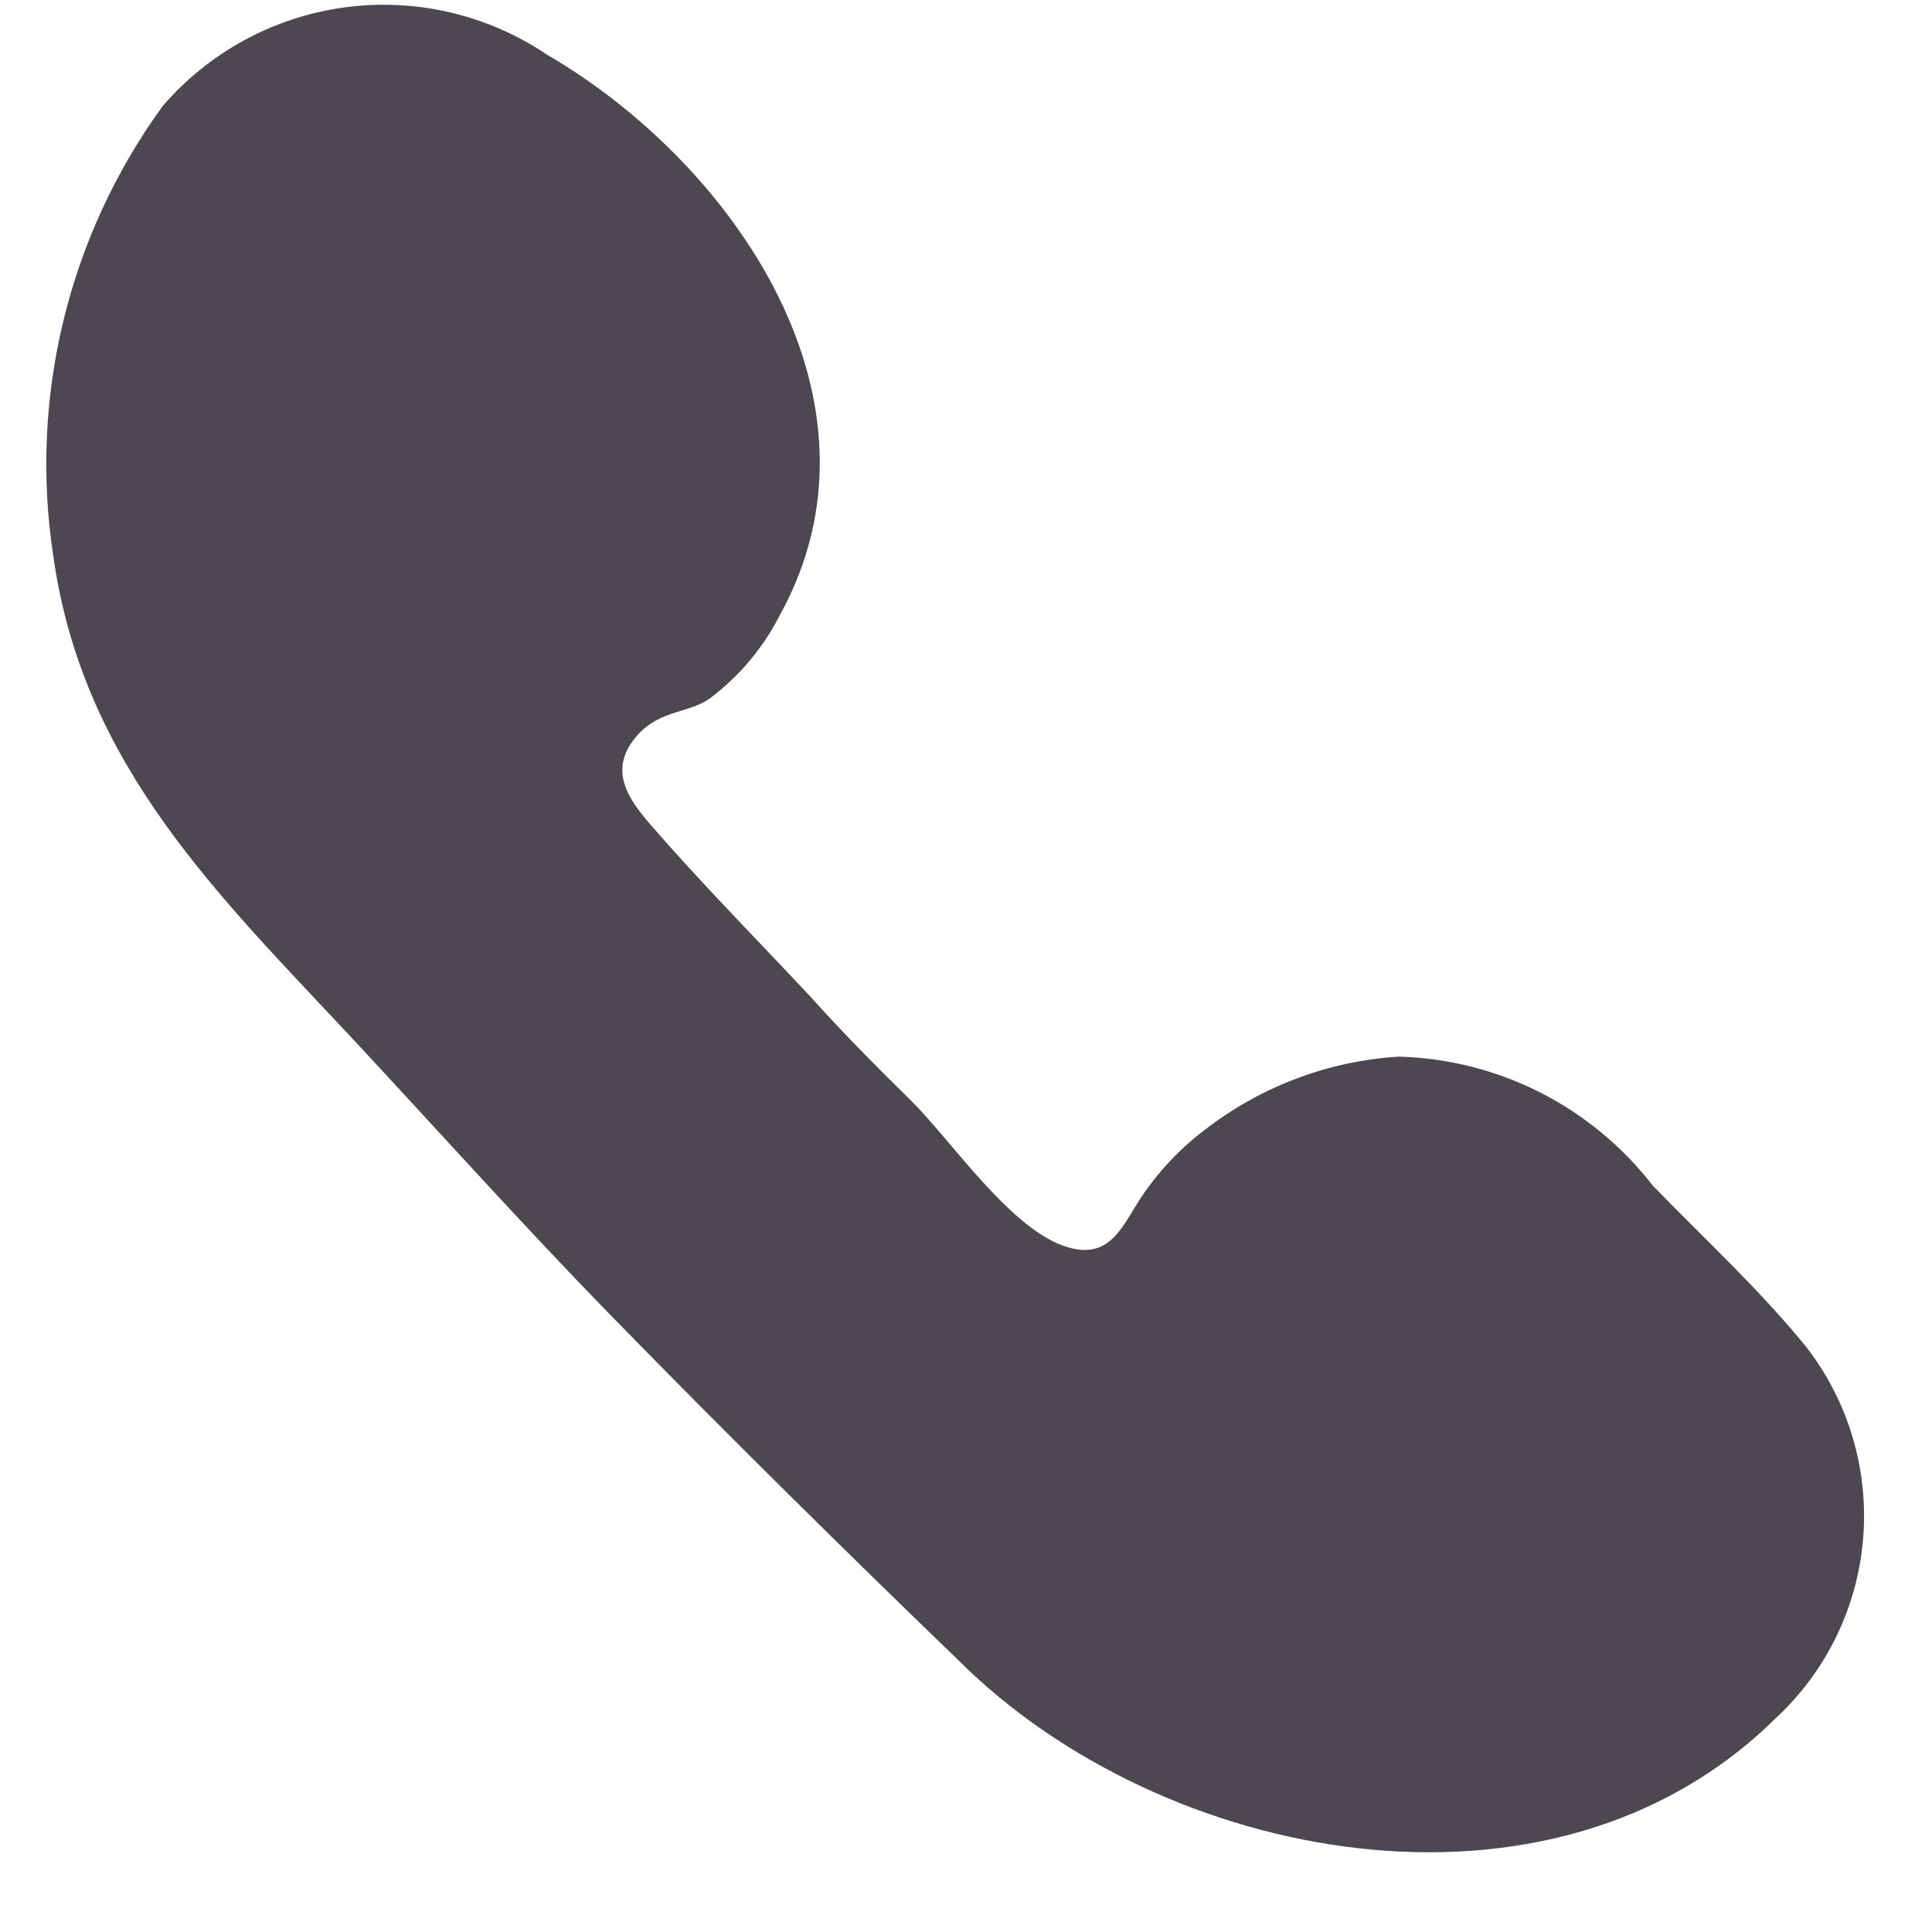<svg width="23" height="23" viewBox="0 0 23 23" fill="none" xmlns="http://www.w3.org/2000/svg">
<g clip-path="url(#clip0_1_970)">
<path d="M21.13 20.464C21.737 19.906 22.112 19.14 22.18 18.318C22.248 17.497 22.005 16.679 21.498 16.029C20.947 15.352 20.287 14.743 19.677 14.116C19.319 13.652 18.861 13.273 18.338 13.007C17.816 12.741 17.24 12.595 16.653 12.579C15.833 12.629 15.046 12.92 14.39 13.415C14.06 13.656 13.777 13.956 13.555 14.3C13.346 14.634 13.196 14.985 12.72 14.851C12.043 14.659 11.325 13.573 10.84 13.097C10.356 12.621 10.005 12.262 9.637 11.853C9.003 11.176 8.351 10.517 7.742 9.815C7.491 9.523 7.257 9.197 7.533 8.821C7.808 8.445 8.176 8.504 8.443 8.32C8.793 8.059 9.079 7.722 9.278 7.334C10.698 4.778 8.735 1.947 6.514 0.652C5.809 0.176 4.953 -0.025 4.109 0.087C3.266 0.199 2.492 0.618 1.937 1.262C0.815 2.806 0.346 4.729 0.634 6.616C0.984 9.122 2.613 10.667 4.217 12.387C5.236 13.482 6.238 14.601 7.282 15.67C8.635 17.056 10.022 18.426 11.416 19.771C13.822 22.168 18.457 23.095 21.13 20.464Z" fill="#4D4751"/>
</g>
<defs>
<clipPath id="clip0_1_970">
<rect width="22" height="22" fill="white" transform="translate(0.375 0.051)"/>
</clipPath>
</defs>
</svg>
